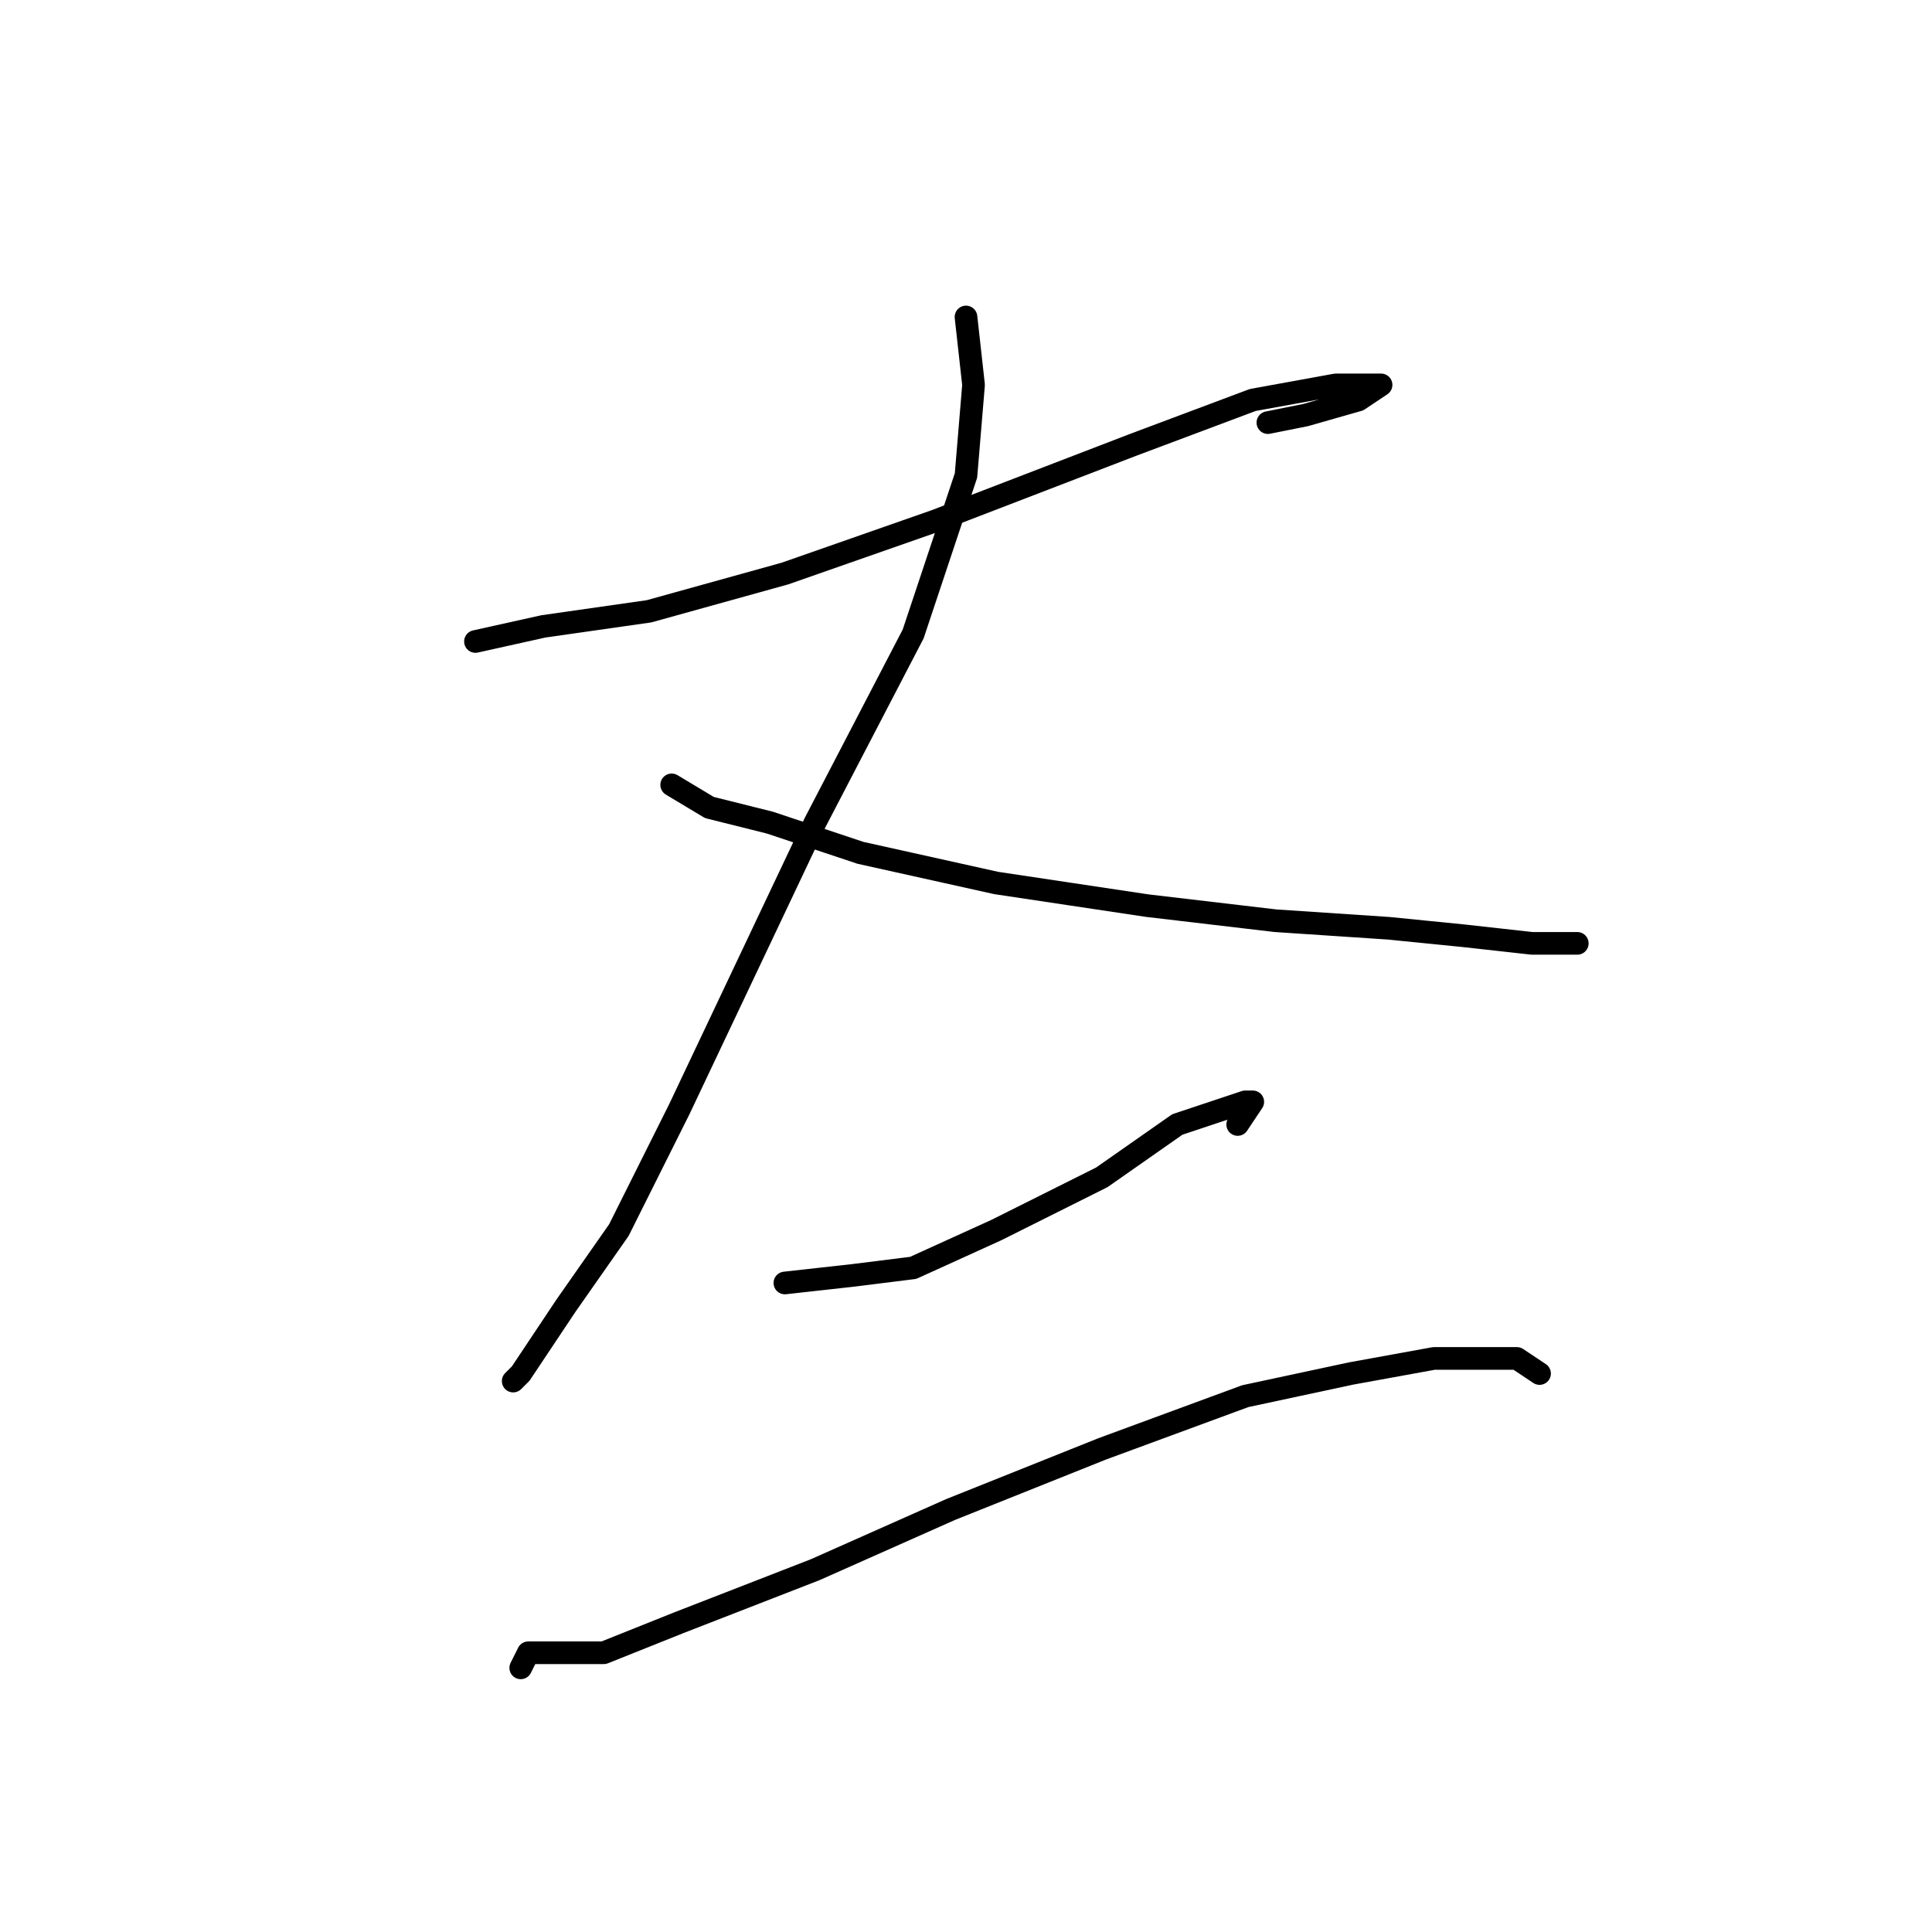 <?xml version="1.0" standalone="no"?>
    <svg width="256" height="256" xmlns="http://www.w3.org/2000/svg" version="1.1">
    <polyline stroke="black" stroke-width="3" stroke-linecap="round" fill="transparent" stroke-linejoin="round" points="63 85 72 83 86 81 104 76 124 69 150 59 166 53 177 51 181 51 183 51 180 53 173 55 168 56 168 56 " />
        <polyline stroke="black" stroke-width="3" stroke-linecap="round" fill="transparent" stroke-linejoin="round" points="128 42 129 51 128 63 121 84 108 109 99 128 90 147 82 163 75 173 71 179 69 182 68 183 68 183 " />
        <polyline stroke="black" stroke-width="3" stroke-linecap="round" fill="transparent" stroke-linejoin="round" points="89 104 94 107 102 109 114 113 132 117 152 120 169 122 184 123 194 124 203 125 209 125 209 125 " />
        <polyline stroke="black" stroke-width="3" stroke-linecap="round" fill="transparent" stroke-linejoin="round" points="104 170 113 169 121 168 132 163 146 156 156 149 162 147 165 146 166 146 164 149 164 149 " />
        <polyline stroke="black" stroke-width="3" stroke-linecap="round" fill="transparent" stroke-linejoin="round" points="69 221 70 219 80 219 90 215 108 208 126 200 146 192 165 185 179 182 190 180 196 180 201 180 204 182 204 182 " />
        </svg>